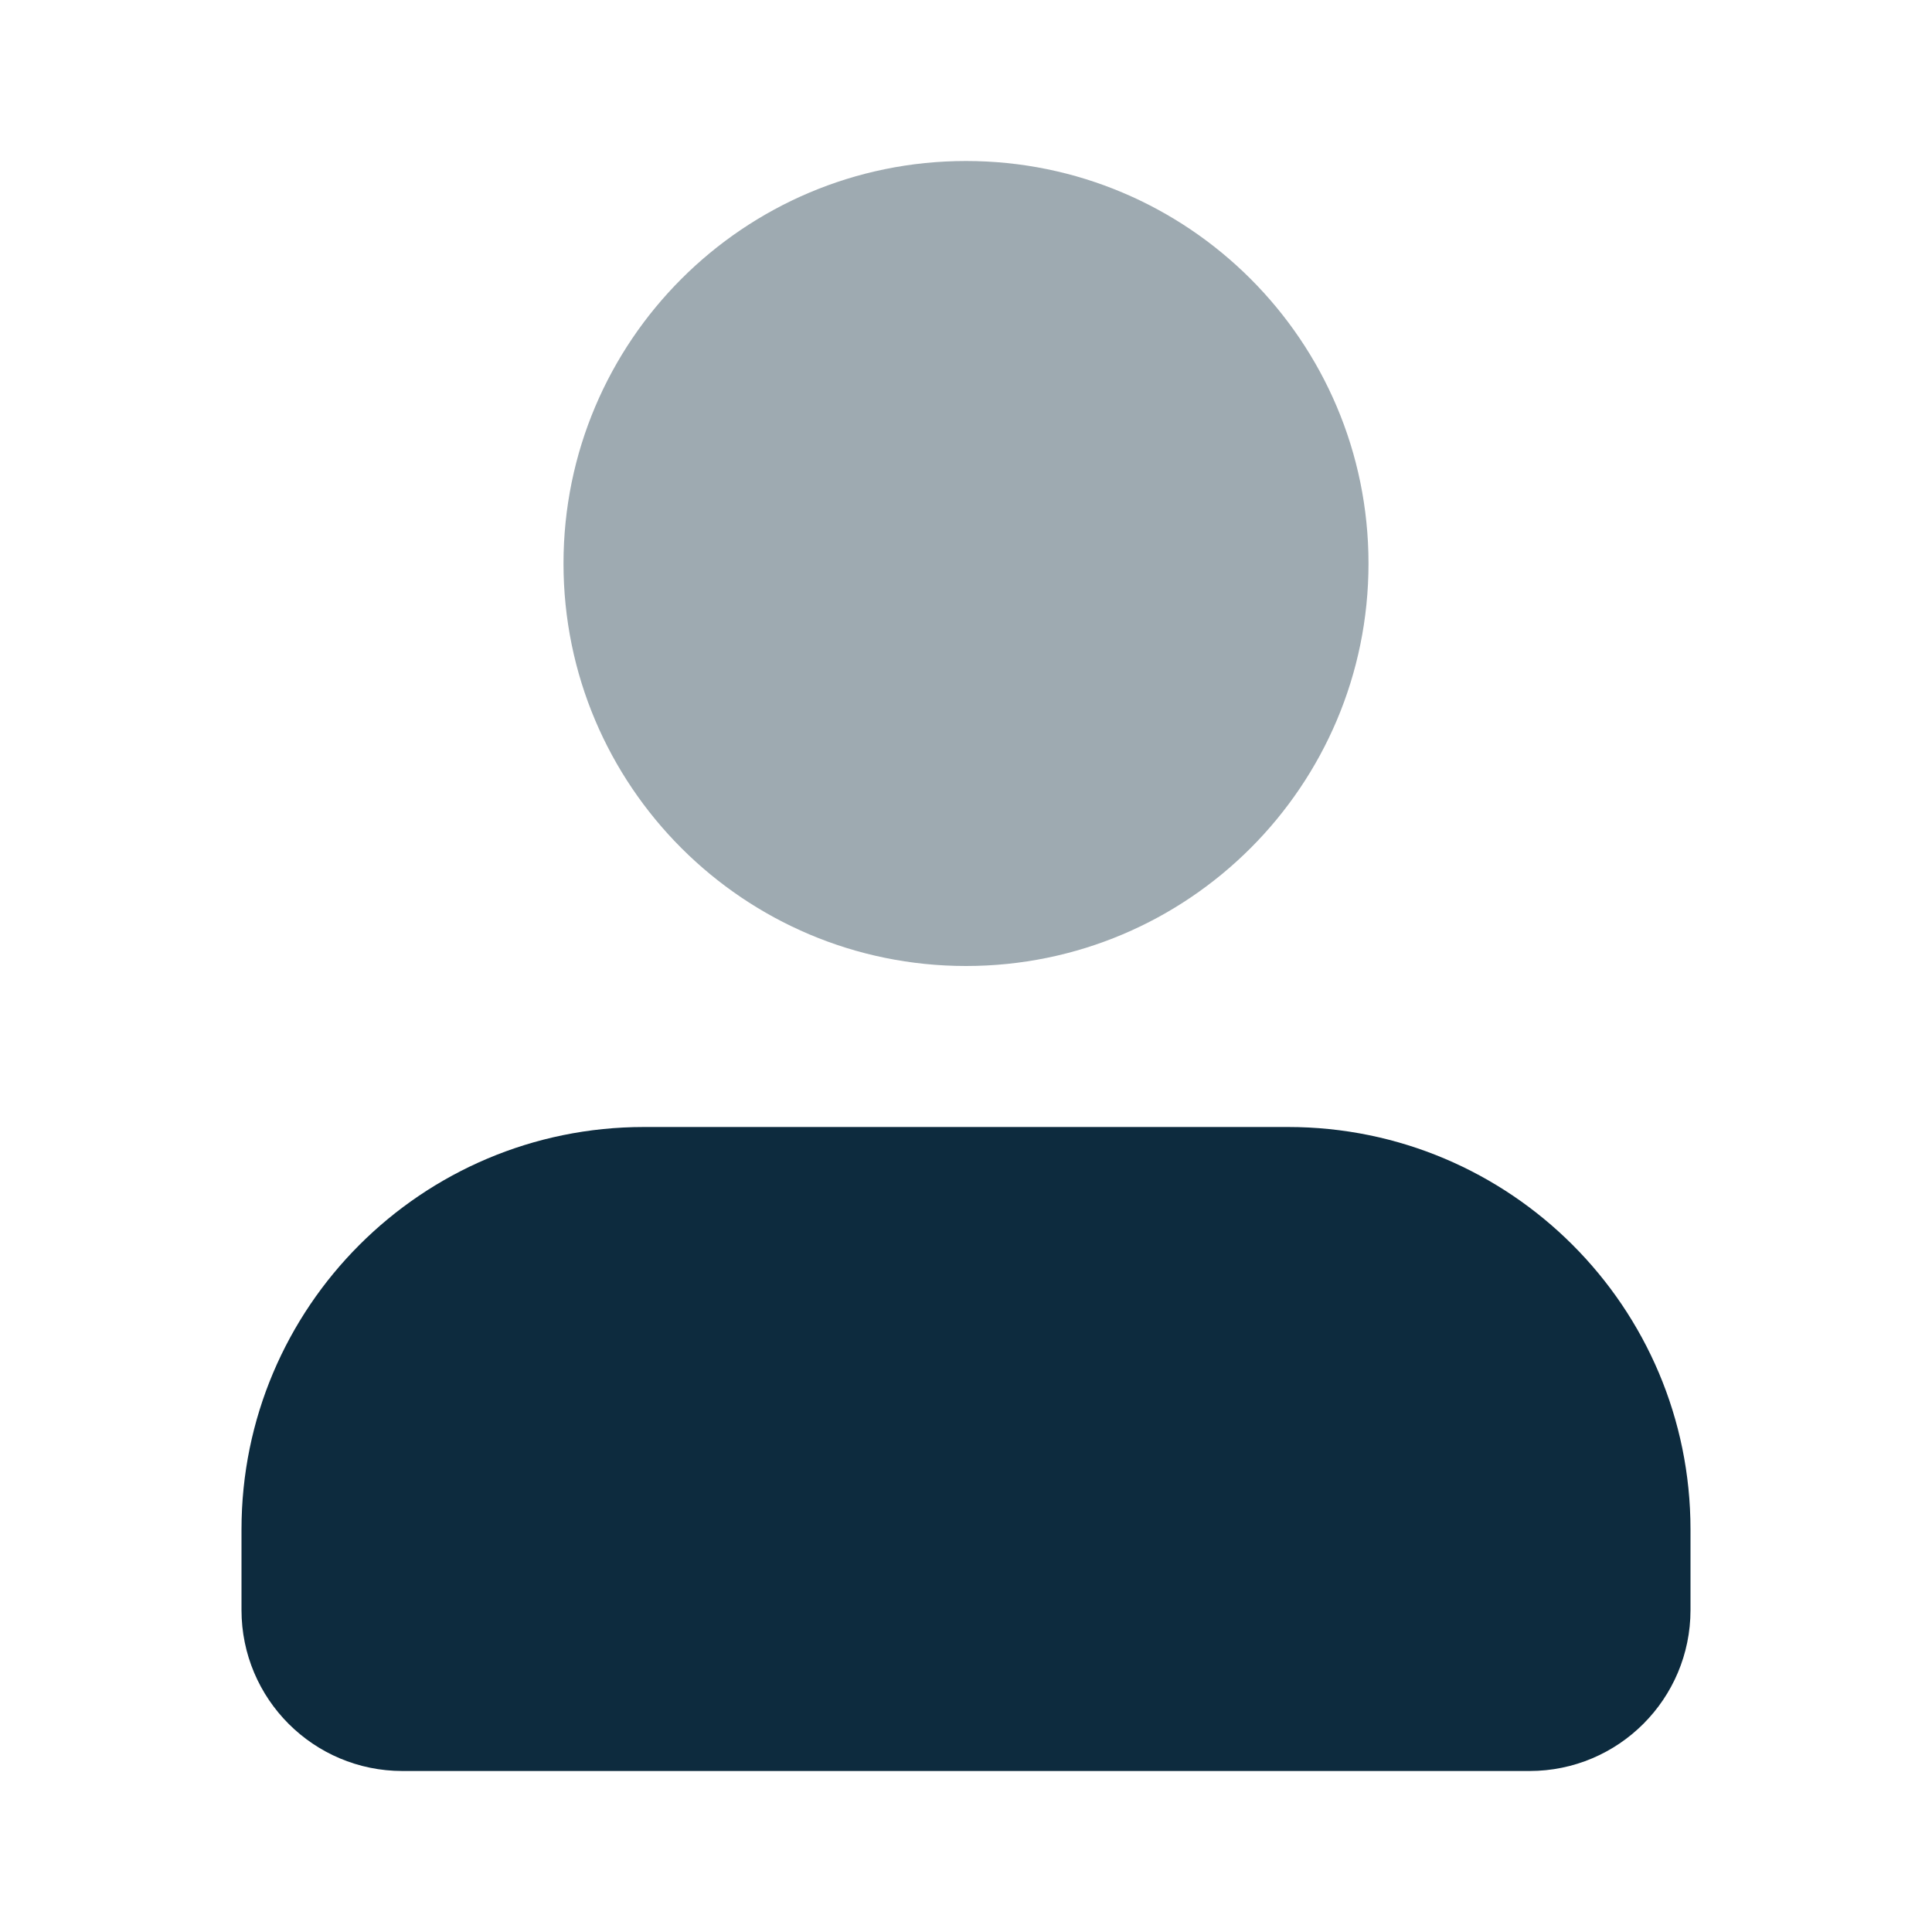 <?xml version="1.0" encoding="UTF-8"?>
<svg width="24px" height="24px" viewBox="0 0 24 24" version="1.1" xmlns="http://www.w3.org/2000/svg" xmlns:xlink="http://www.w3.org/1999/xlink">
    <title>icon/user</title>
    <g id="icon/user" stroke="none" stroke-width="1" fill="none" fill-rule="evenodd">
        <path d="M12,12 C9.239,12 7,9.761 7,7 C7,4.239 9.239,2 12,2 C14.761,2 17,4.239 17,7 C17,9.761 14.761,12 12,12 Z" id="primary" fill="#0D2B3E" opacity="0.4"></path>
        <path d="M21,20 L21,19 L21,19 C21,16.239 18.761,14 16,14 L8,14 C5.239,14 3,16.239 3,19 L3,20 C3,21.105 3.895,22 5,22 L19,22 C20.105,22 21,21.105 21,20 Z" id="secondary" fill="#0D2B3E"></path>
    </g>
</svg>